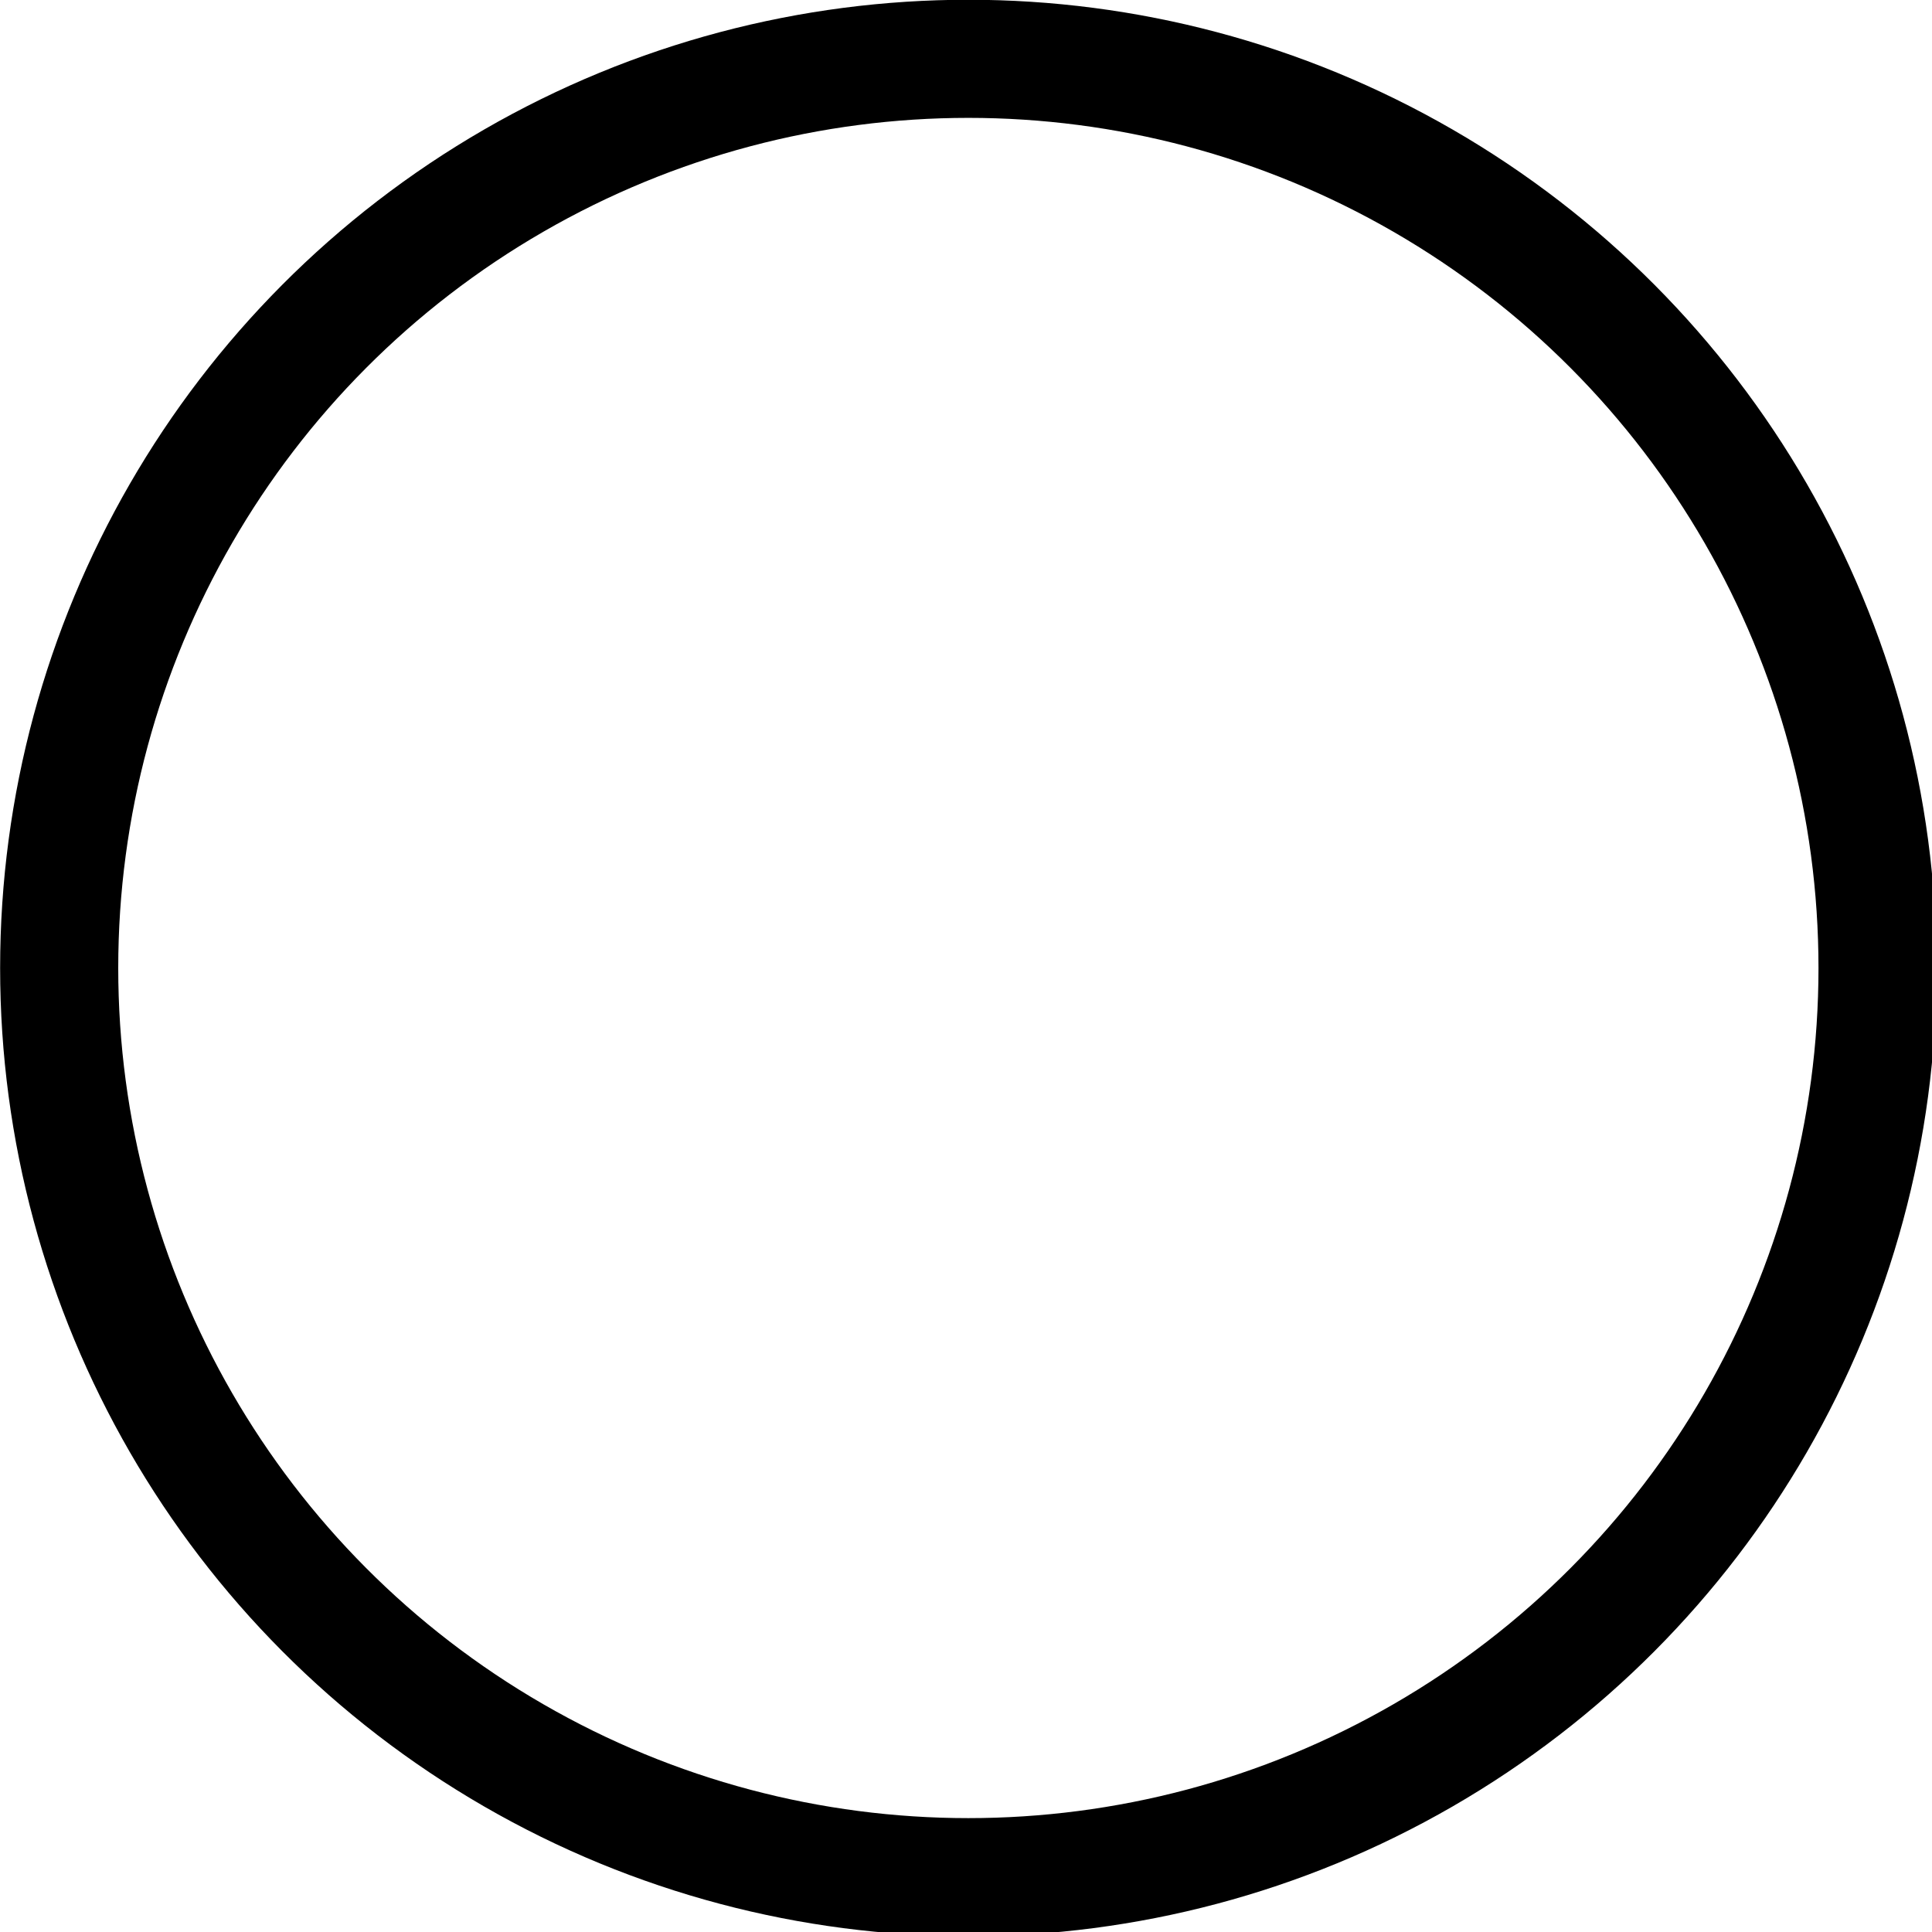 <?xml version="1.0" encoding="UTF-8" standalone="no"?>
<svg xmlns:rdf="http://www.w3.org/1999/02/22-rdf-syntax-ns#" xmlns="http://www.w3.org/2000/svg" height="16" width="16" version="1.1" xmlns:cc="http://creativecommons.org/ns#" xmlns:dc="http://purl.org/dc/elements/1.1/">
 <title>active</title>
 <g transform="matrix(.17 0 0 .17 .001 -.002)">
  <circle stroke-width="5.754" d="m 88.583,44.291 c 0,24.461 -19.83,44.291 -44.291,44.291 C 19.83,88.583 0,68.753 0,44.291 0,19.83 19.83,0 44.291,0 68.753,0 88.583,19.83 88.583,44.291 z" stroke-linecap="square" transform="translate(2.877 2.877)" stroke="#000" cy="44.291" cx="44.291" stroke-miterlimit="2" r="44.291" fill="none"/>
 </g>
</svg>
